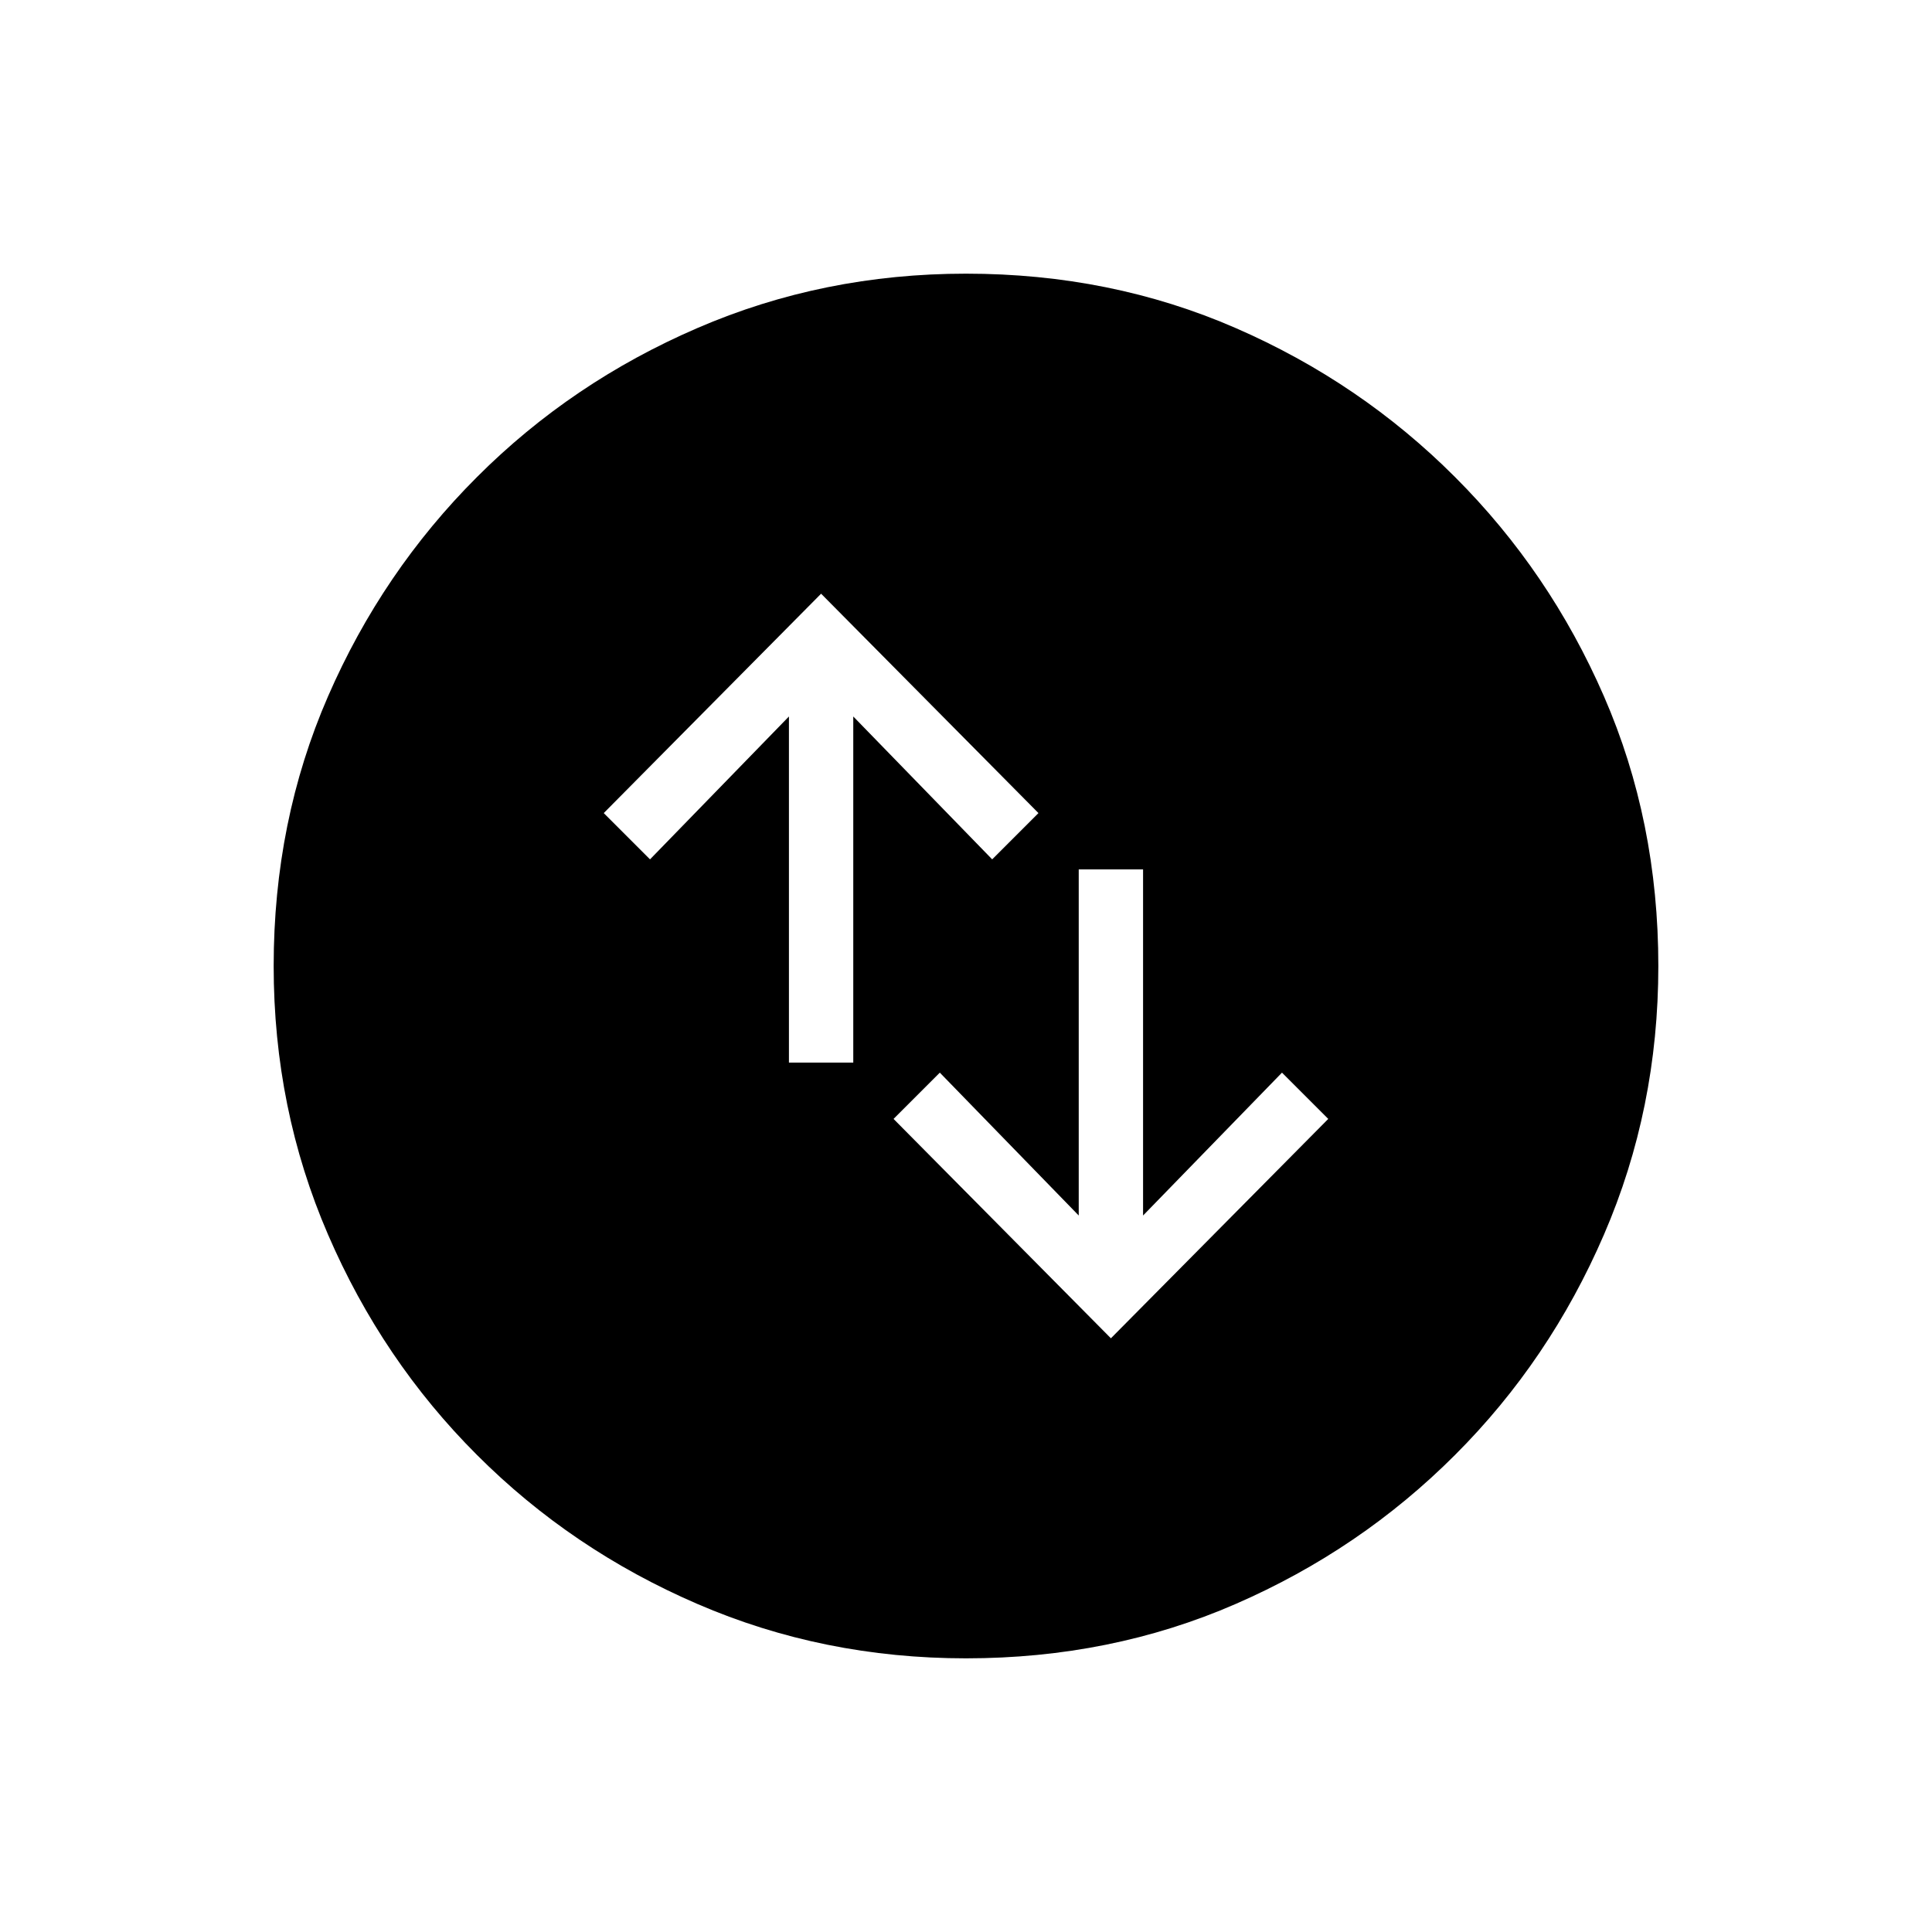 <svg xmlns="http://www.w3.org/2000/svg" height="20" width="20"><path d="m11.5 13.854 2.25-2.271-.479-.479-1.438 1.479V9h-.666v3.583l-1.438-1.479-.479.479ZM8.167 11h.666V7.417l1.438 1.479.479-.479L8.5 6.146 6.25 8.417l.479.479 1.438-1.479ZM10 17.167q-1.479 0-2.781-.563-1.302-.562-2.281-1.542-.98-.979-1.542-2.281-.563-1.302-.563-2.781 0-1.5.563-2.792.562-1.291 1.542-2.27.979-.98 2.281-1.542Q8.521 2.833 10 2.833q1.5 0 2.792.563 1.291.562 2.27 1.542.98.979 1.542 2.27.563 1.292.563 2.792 0 1.479-.563 2.781-.562 1.302-1.542 2.281-.979.98-2.27 1.542-1.292.563-2.792.563Z"/></svg>